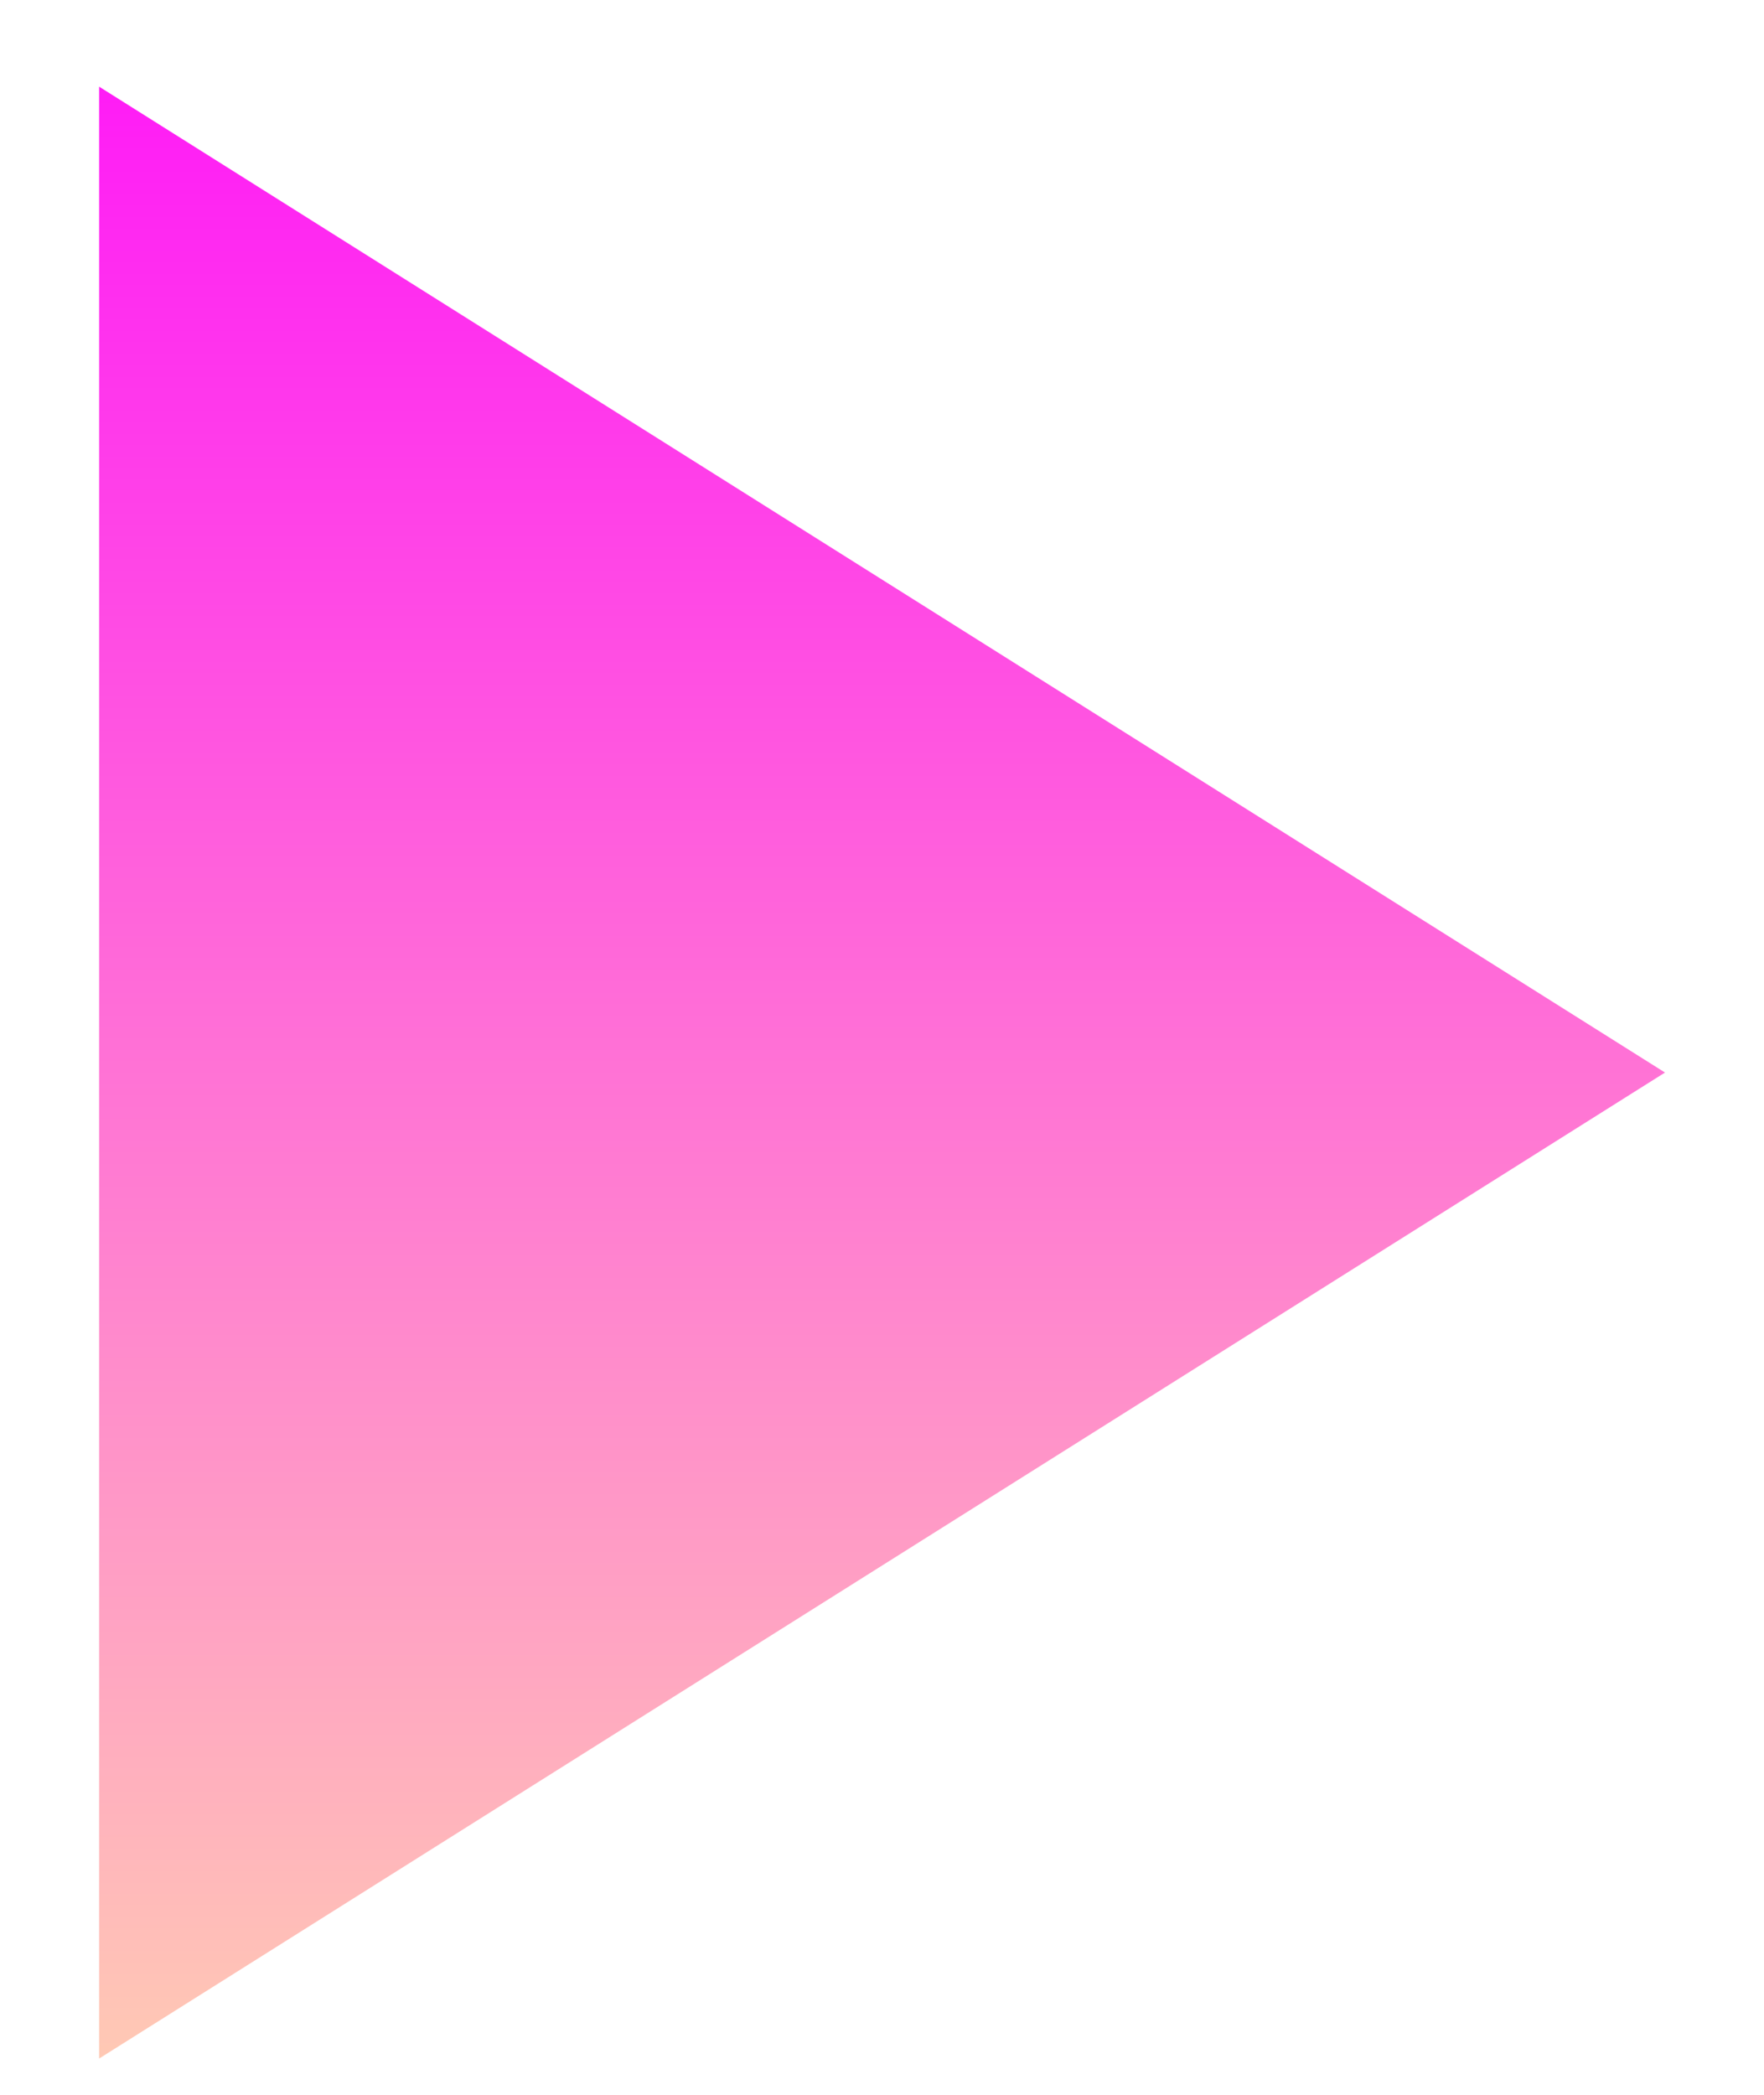 <svg width="16" height="19" viewBox="0 0 16 19" fill="none" xmlns="http://www.w3.org/2000/svg">
<path d="M15.102 9.728L0.899 0.786V18.671L15.102 9.728Z" fill="url(#paint0_linear_2549_1970)"/>
<defs>
<linearGradient id="paint0_linear_2549_1970" x1="8.001" y1="0.786" x2="8.001" y2="18.671" gradientUnits="userSpaceOnUse">
<stop stop-color="#FF1CF6"/>
<stop offset="1" stop-color="#FFC9B4"/>
</linearGradient>
</defs>
</svg>
